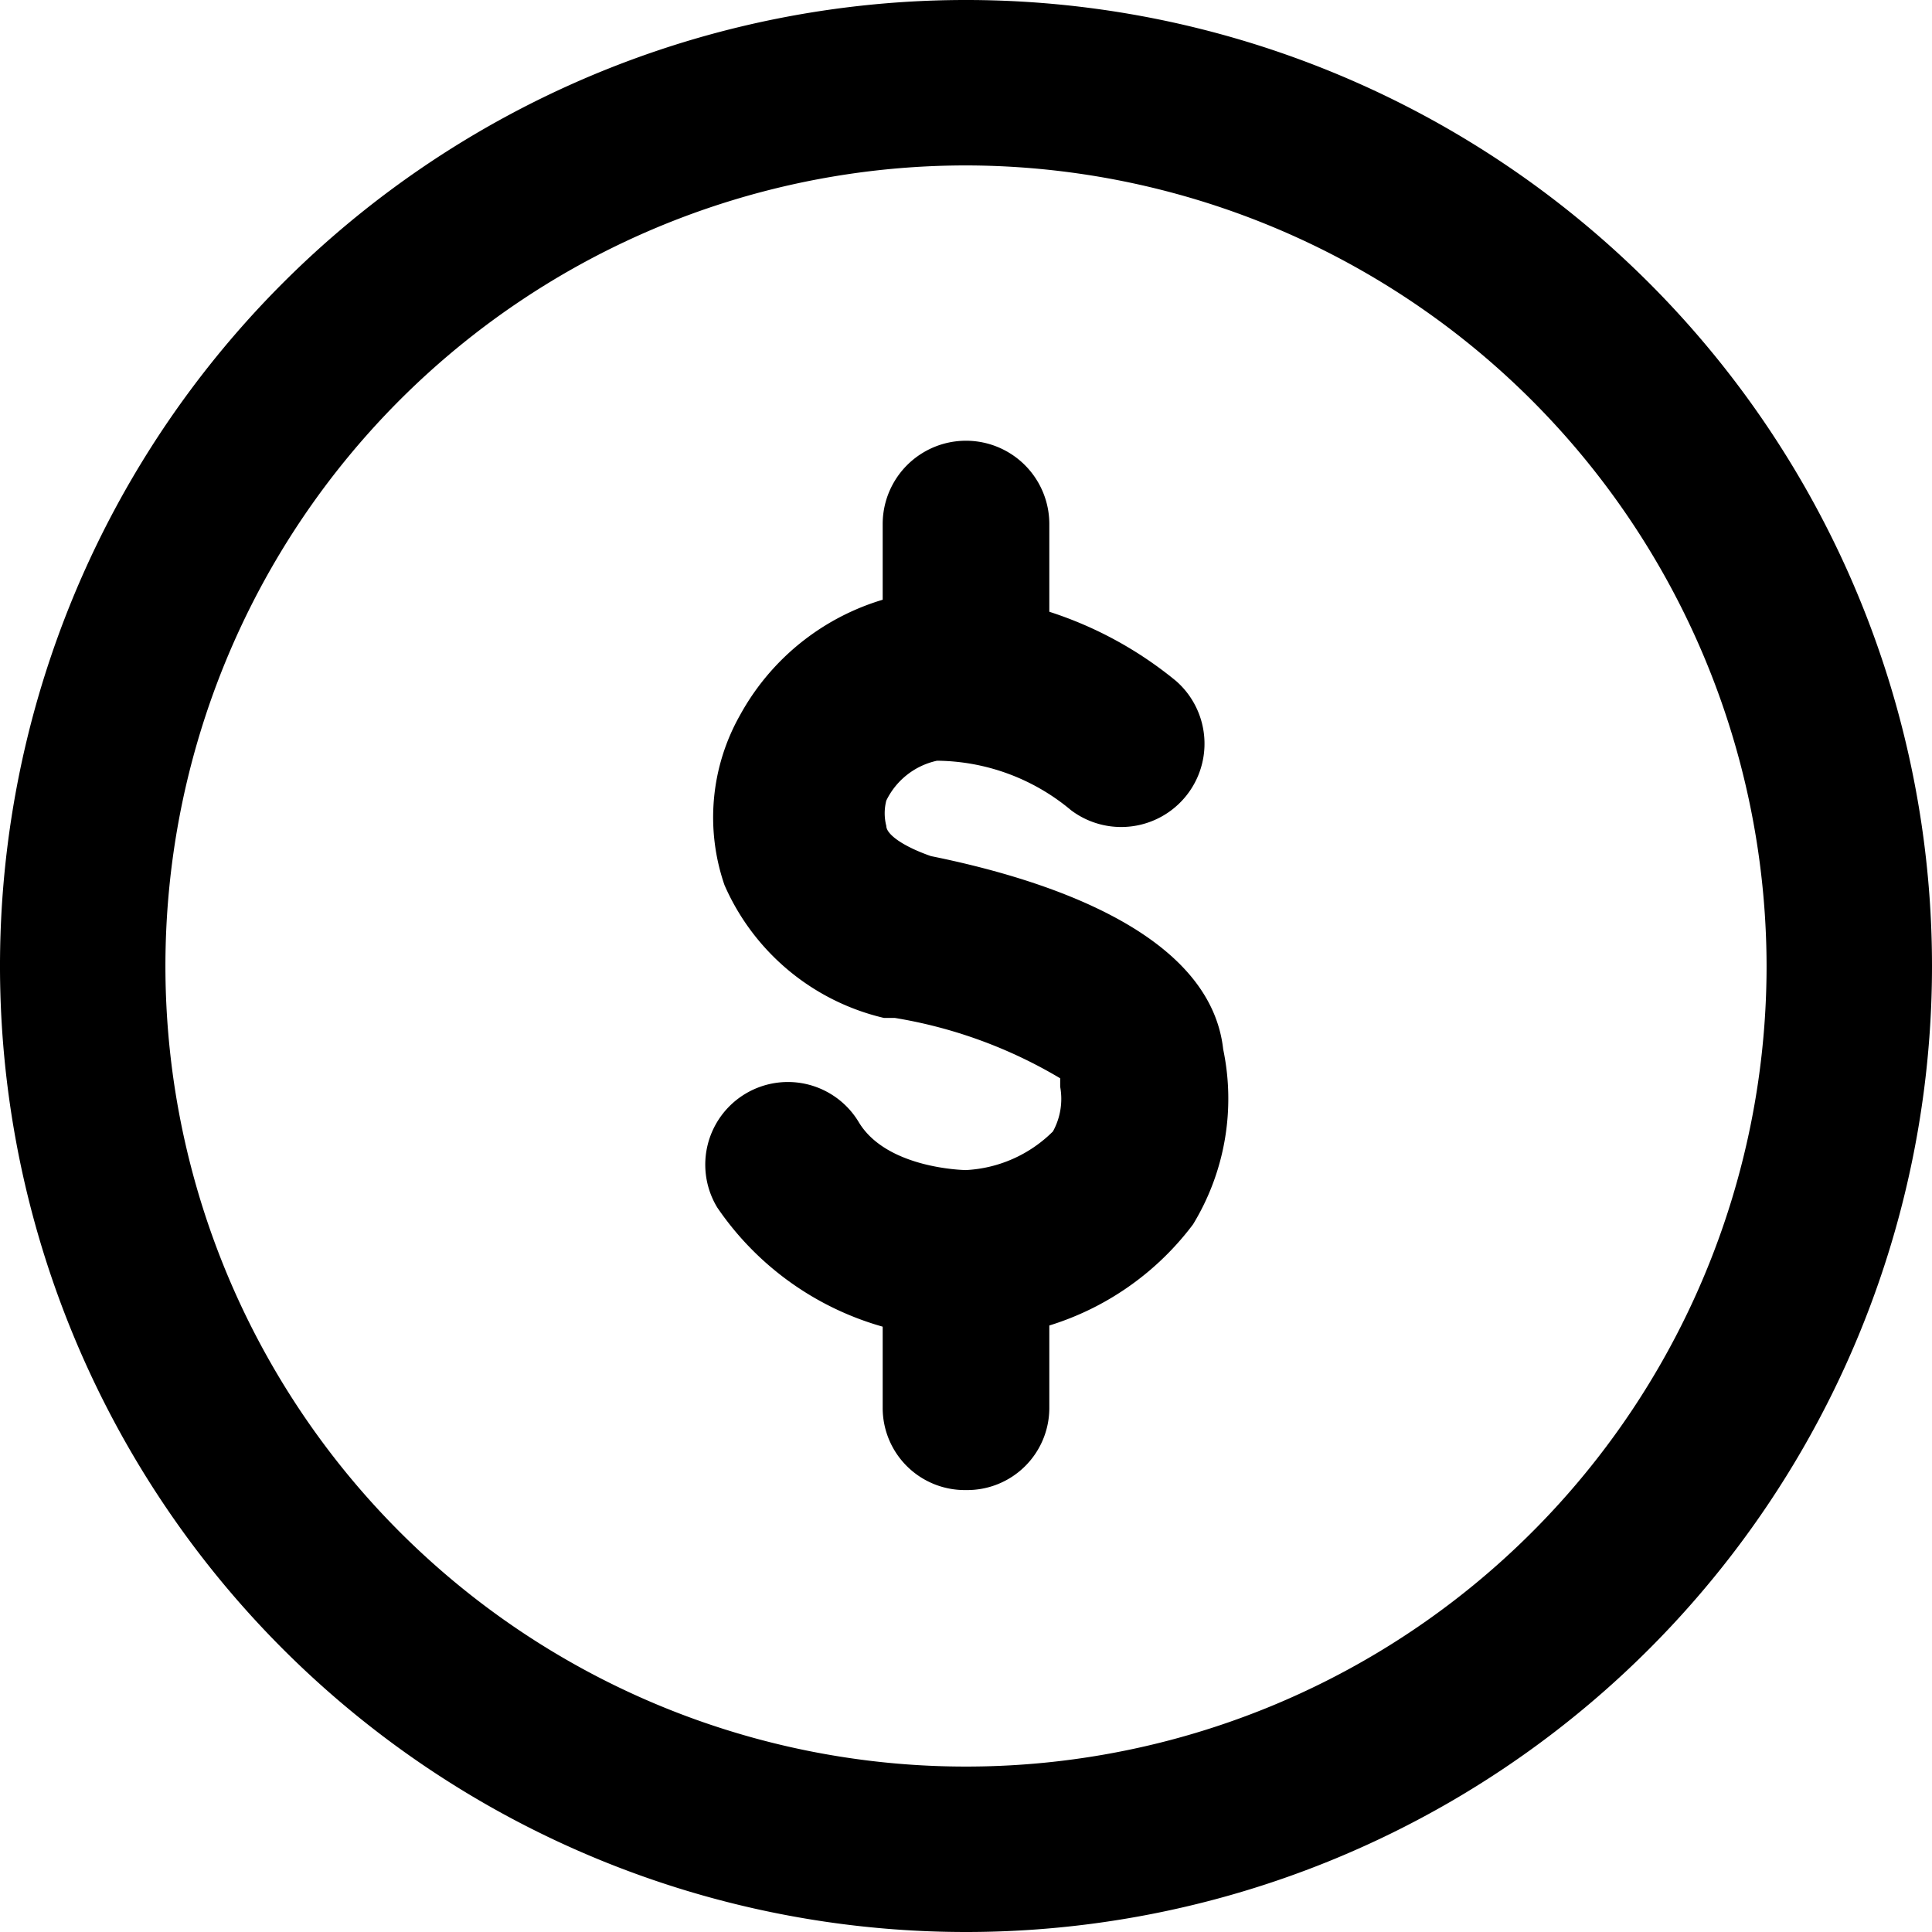 <svg xmlns="http://www.w3.org/2000/svg" viewBox="0 0 16 16"><path d="M8,11.08A2.47,2.47,0,0,1,5.94,10a.68.68,0,1,1,1.17-.71c.23.39.88.4.89.4H8a1.1,1.1,0,0,0,.72-.32A.56.56,0,0,0,8.78,9V8.93a3.91,3.91,0,0,0-1.37-.5l-.09,0A1.92,1.92,0,0,1,6,7.33a1.72,1.72,0,0,1,.13-1.41,2,2,0,0,1,1.37-1,3.19,3.19,0,0,1,2.24.72.69.69,0,0,1-.87,1.07A1.75,1.75,0,0,0,7.76,6.3a.61.61,0,0,0-.42.33.42.42,0,0,0,0,.21c0,.07.14.17.37.25.89.18,2.31.61,2.42,1.6a2,2,0,0,1-.25,1.45,2.36,2.36,0,0,1-1.78.94Zm.71-2.26Z"/><path d="M8,6.29a.69.69,0,0,1-.69-.69V4.34a.69.69,0,0,1,1.38,0V5.6A.69.69,0,0,1,8,6.29Z"/><path d="M8,12.34a.68.68,0,0,1-.69-.68V10.4a.69.69,0,0,1,1.38,0v1.26A.68.68,0,0,1,8,12.34Z"/><path d="M8,16a8,8,0,1,1,8-8A8,8,0,0,1,8,16ZM8,1.37A6.63,6.63,0,1,0,14.63,8,6.64,6.64,0,0,0,8,1.37Z"/></svg>